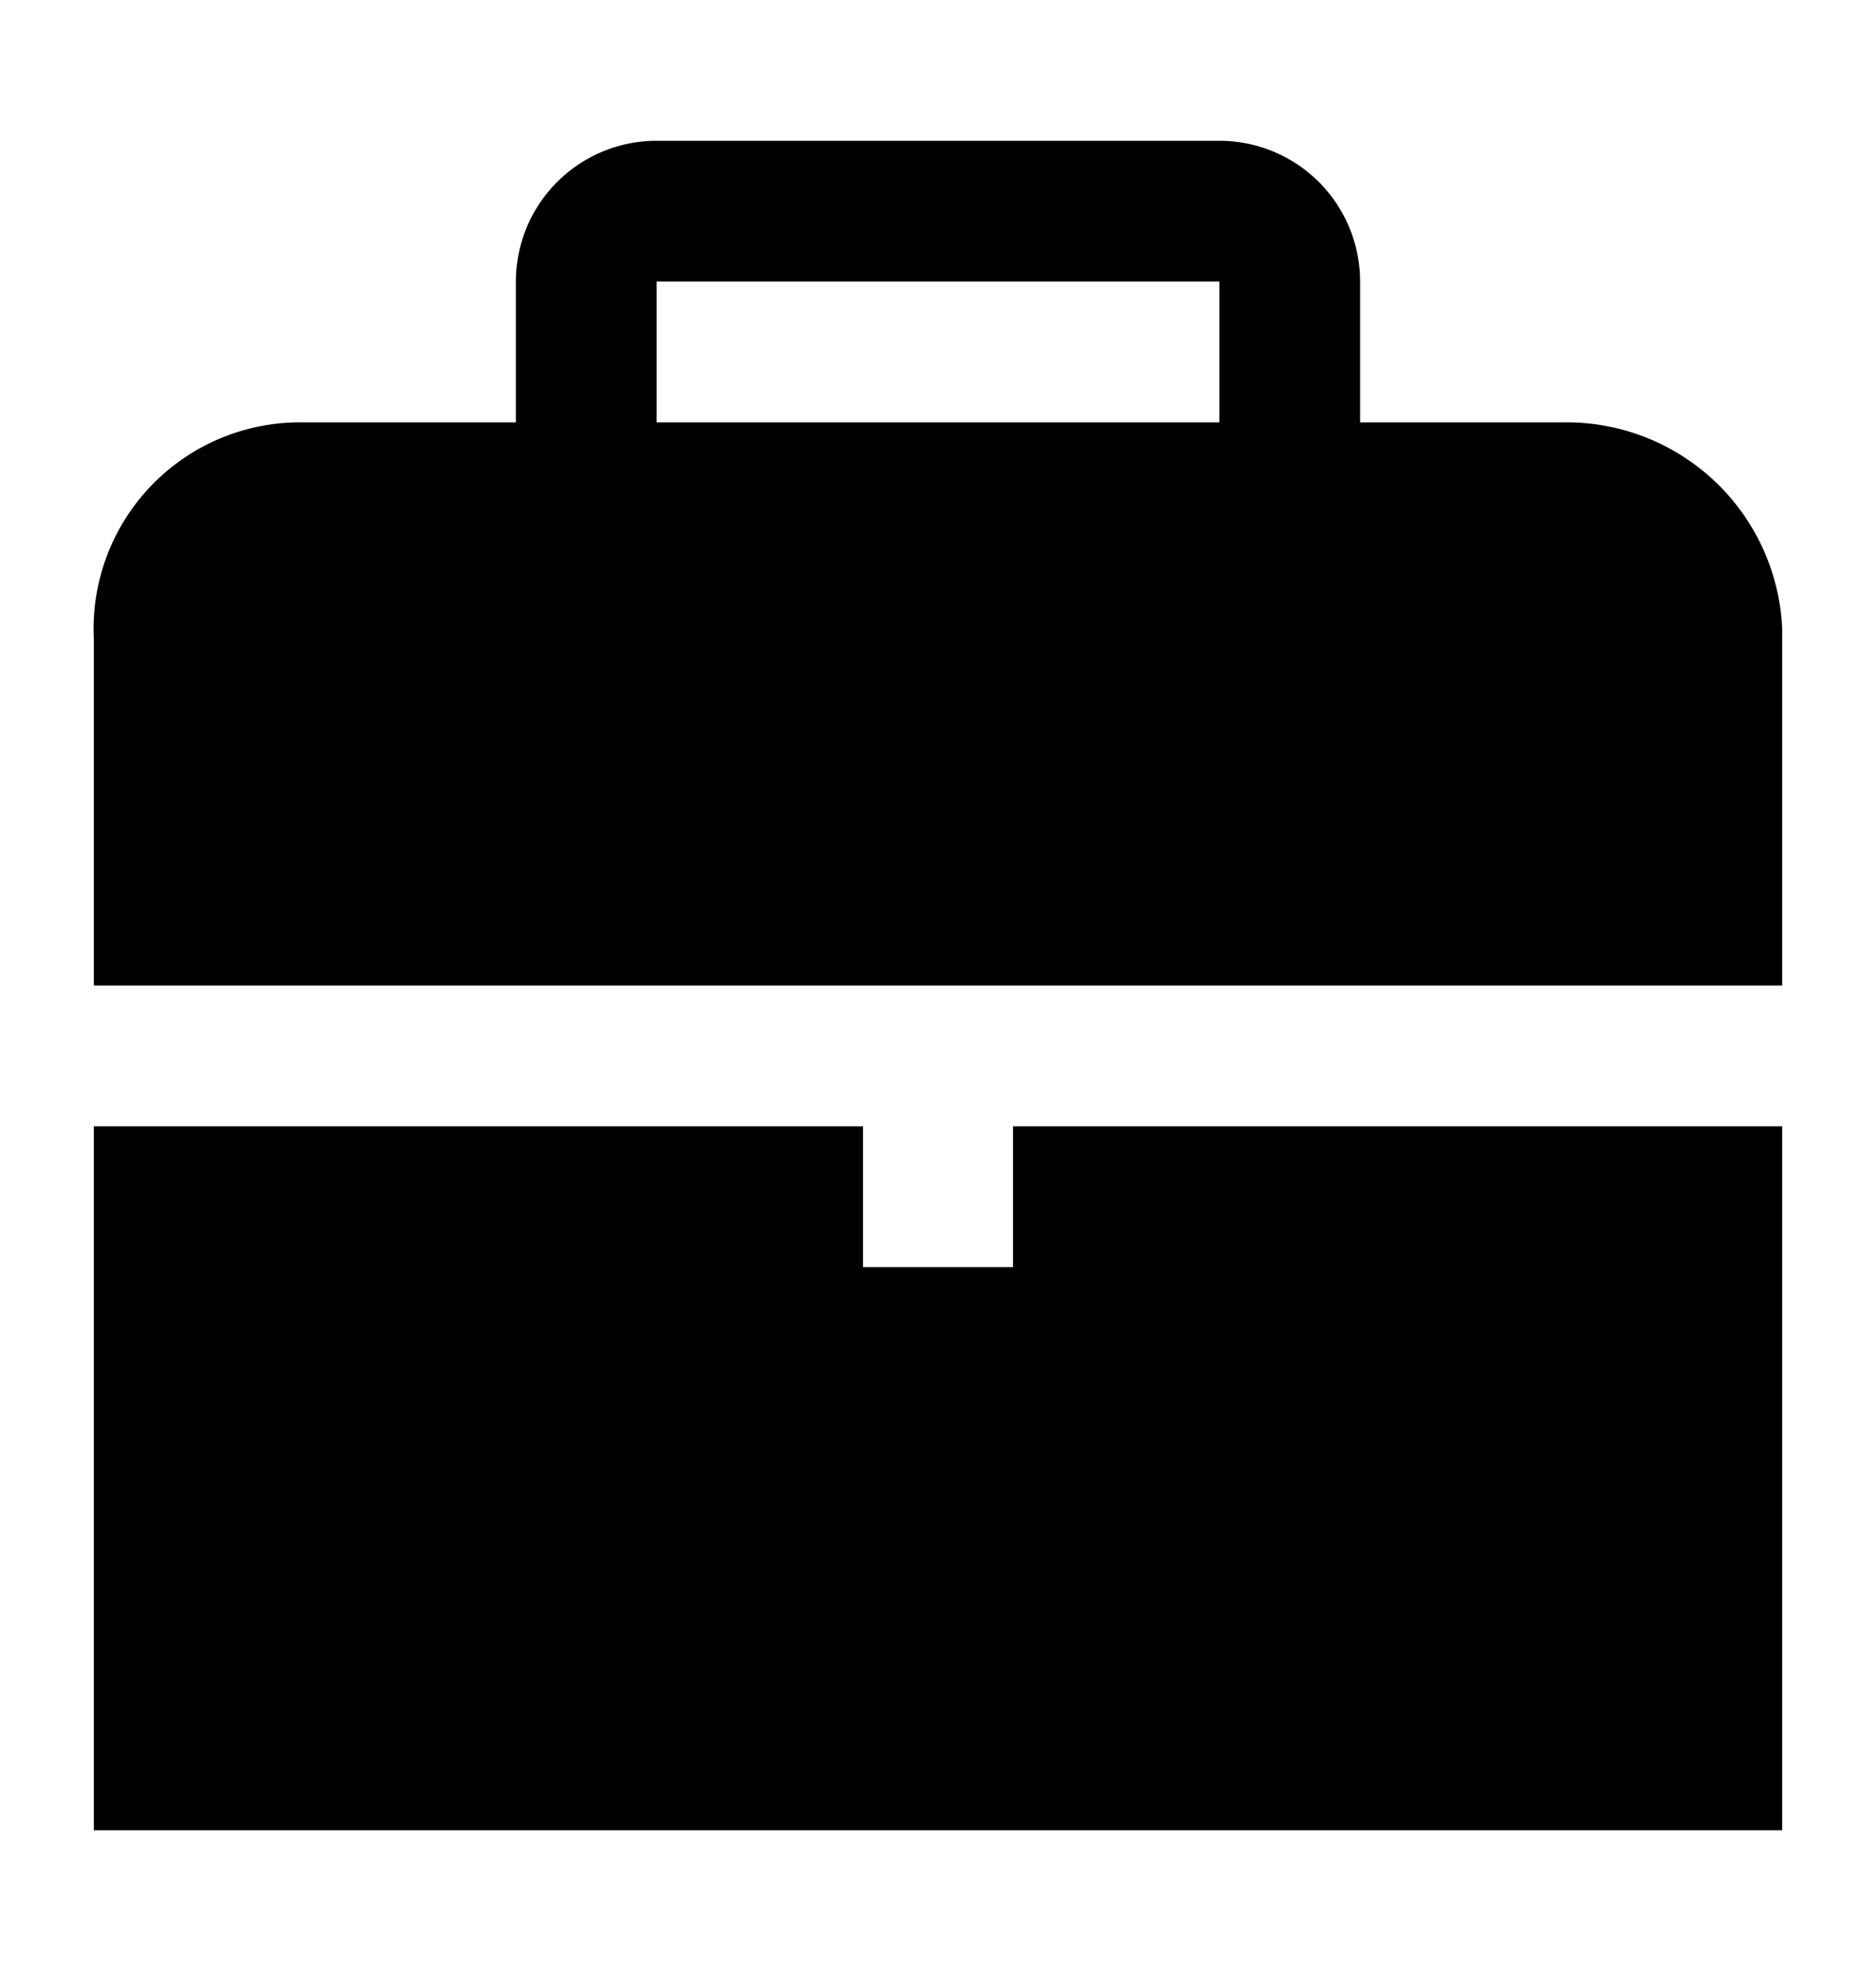 <svg class="form__input-icon" width="20" height="21" xmlns="http://www.w3.org/2000/svg">
                    <path
                        d="M10.8 12v1.5H9.2V12H1v7.5h18V12h-8.3ZM19 10.5V6.7a2.3 2.3 0 0 0-2.3-2.2h-2.2V3A1.5 1.5 0 0 0 13 1.5H7A1.5 1.5 0 0 0 5.5 3v1.5H3.2A2.2 2.2 0 0 0 1 6.8v3.7h18ZM7 3h6v1.5H7V3Z" />
                </svg>